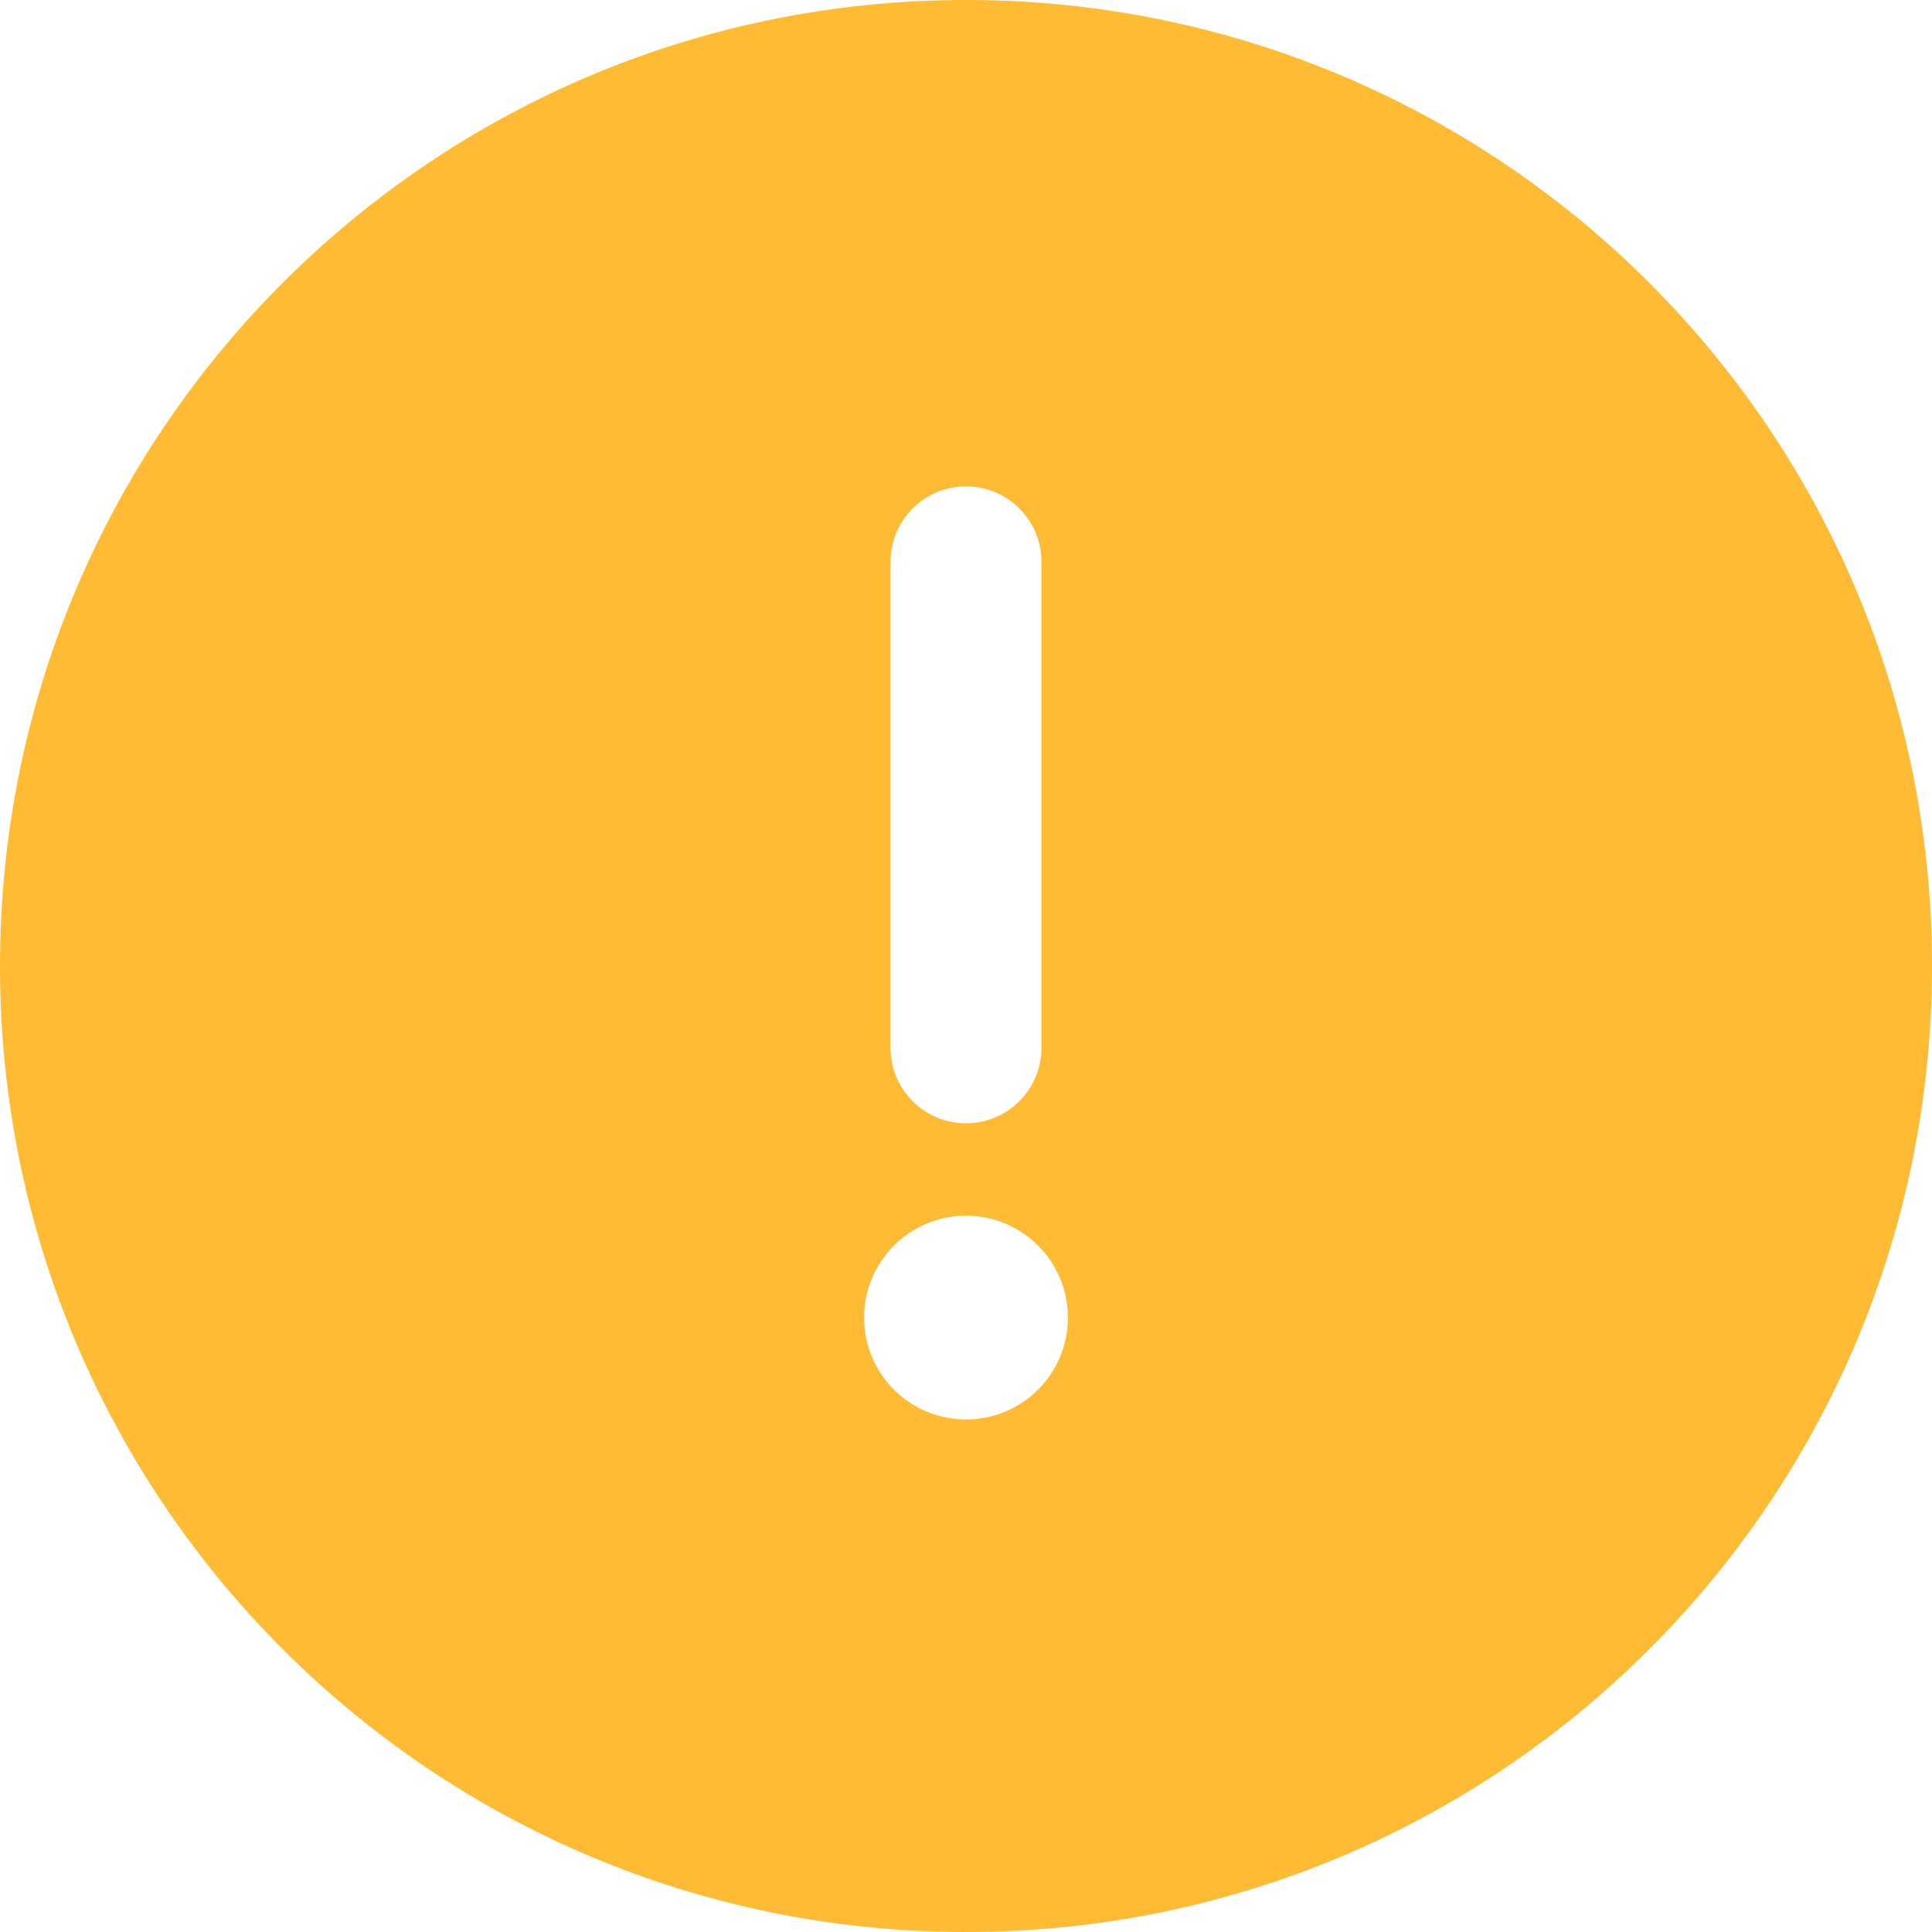 <svg width="50" height="50" viewBox="0 0 50 50" fill="none" xmlns="http://www.w3.org/2000/svg">
<path fill-rule="evenodd" clip-rule="evenodd" d="M25 0C11.181 0 0 11.182 0 25C0 38.819 11.182 50 25 50C38.819 50 50 38.818 50 25C50 11.181 38.818 0 25 0ZM25 12.587C23.921 12.587 23.047 13.461 23.047 14.54V27.118C23.047 28.196 23.921 29.071 25 29.071C26.079 29.071 26.953 28.196 26.953 27.118V14.54C26.953 13.461 26.079 12.587 25 12.587ZM25 36.736C26.456 36.736 27.637 35.556 27.637 34.099C27.637 32.643 26.456 31.462 25 31.462C23.544 31.462 22.363 32.643 22.363 34.099C22.363 35.556 23.544 36.736 25 36.736Z" fill="#FFBB33"/>
</svg>
